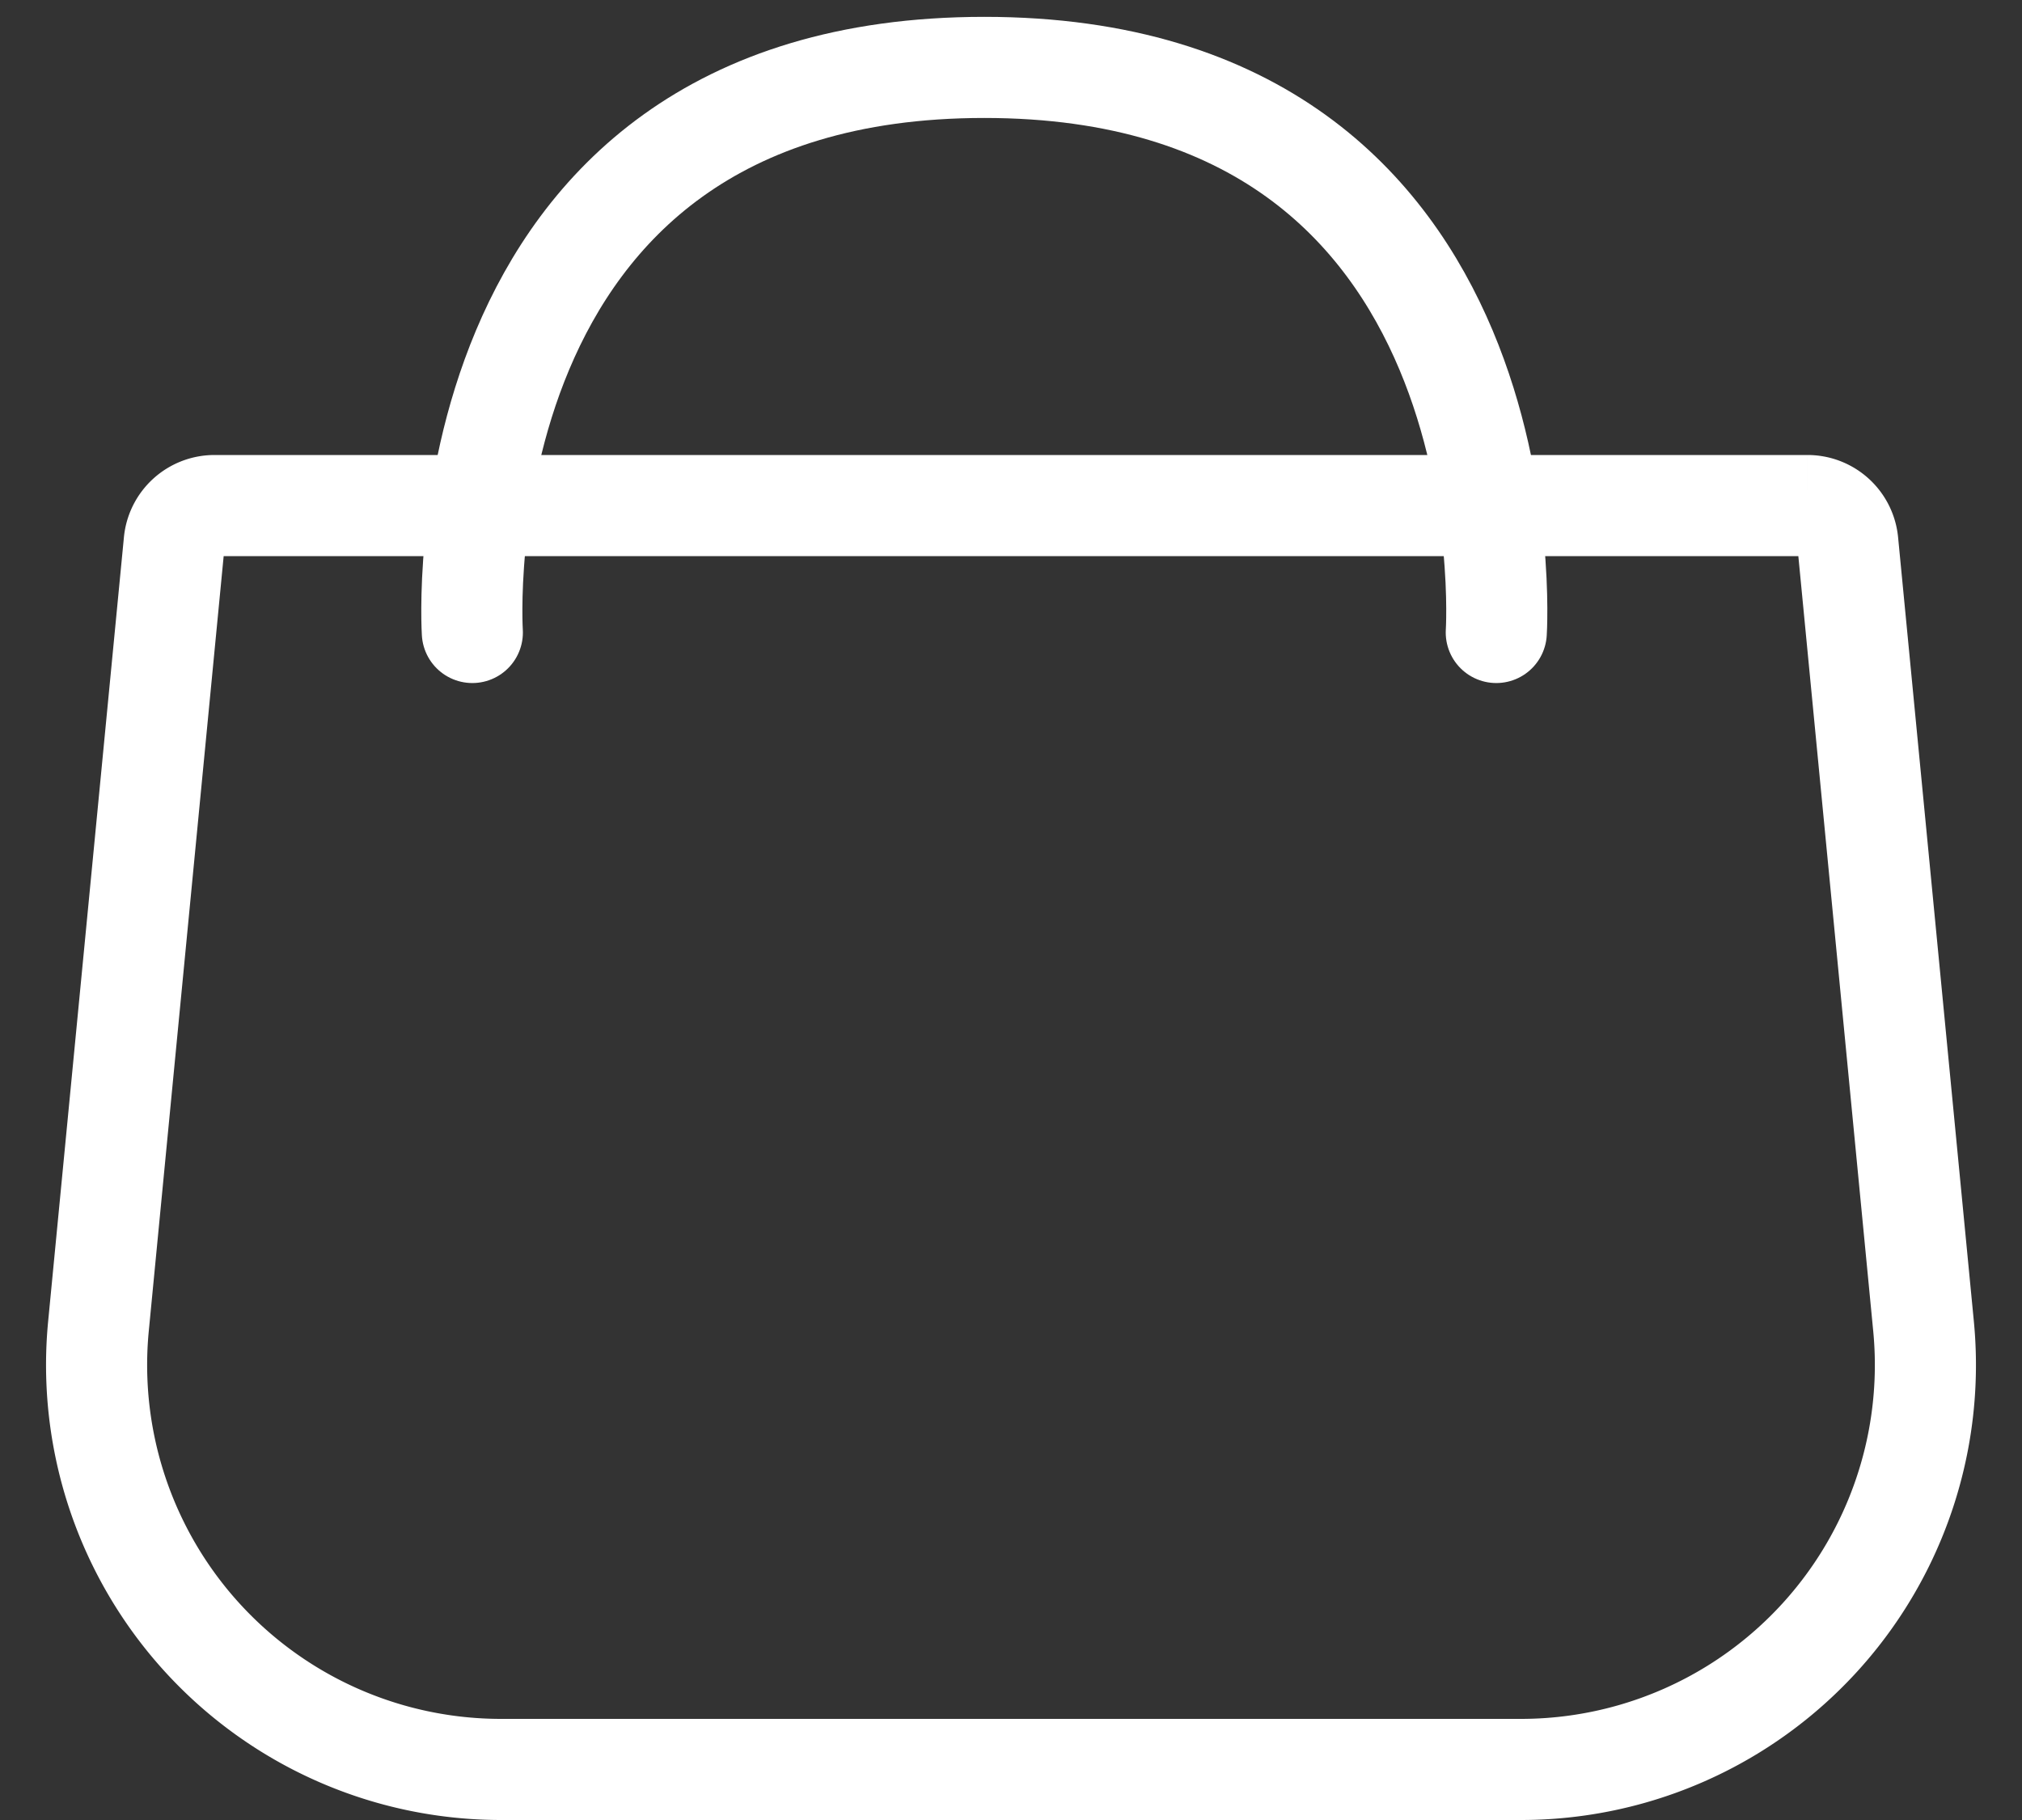 <svg xmlns="http://www.w3.org/2000/svg" fill="none" viewBox="0 0 30 27"><rect x="0" y="0" width="30" height="27" fill="#333333" stroke="none"/><path stroke="#fff" stroke-width="1.5" d="M2.585 8.042a.6.6 0 0 1 .597-.542h23.636a.6.6 0 0 1 .597.542l1.124 11.631a6 6 0 0 1-5.973 6.577H7.434a6 6 0 0 1-5.973-6.577l1.124-11.63Z"/><path stroke="#fff" stroke-linecap="round" stroke-width="1.5" d="M7.008 9.383S6.465 1 14.604 1 22.2 9.383 22.2 9.383"/></svg>
